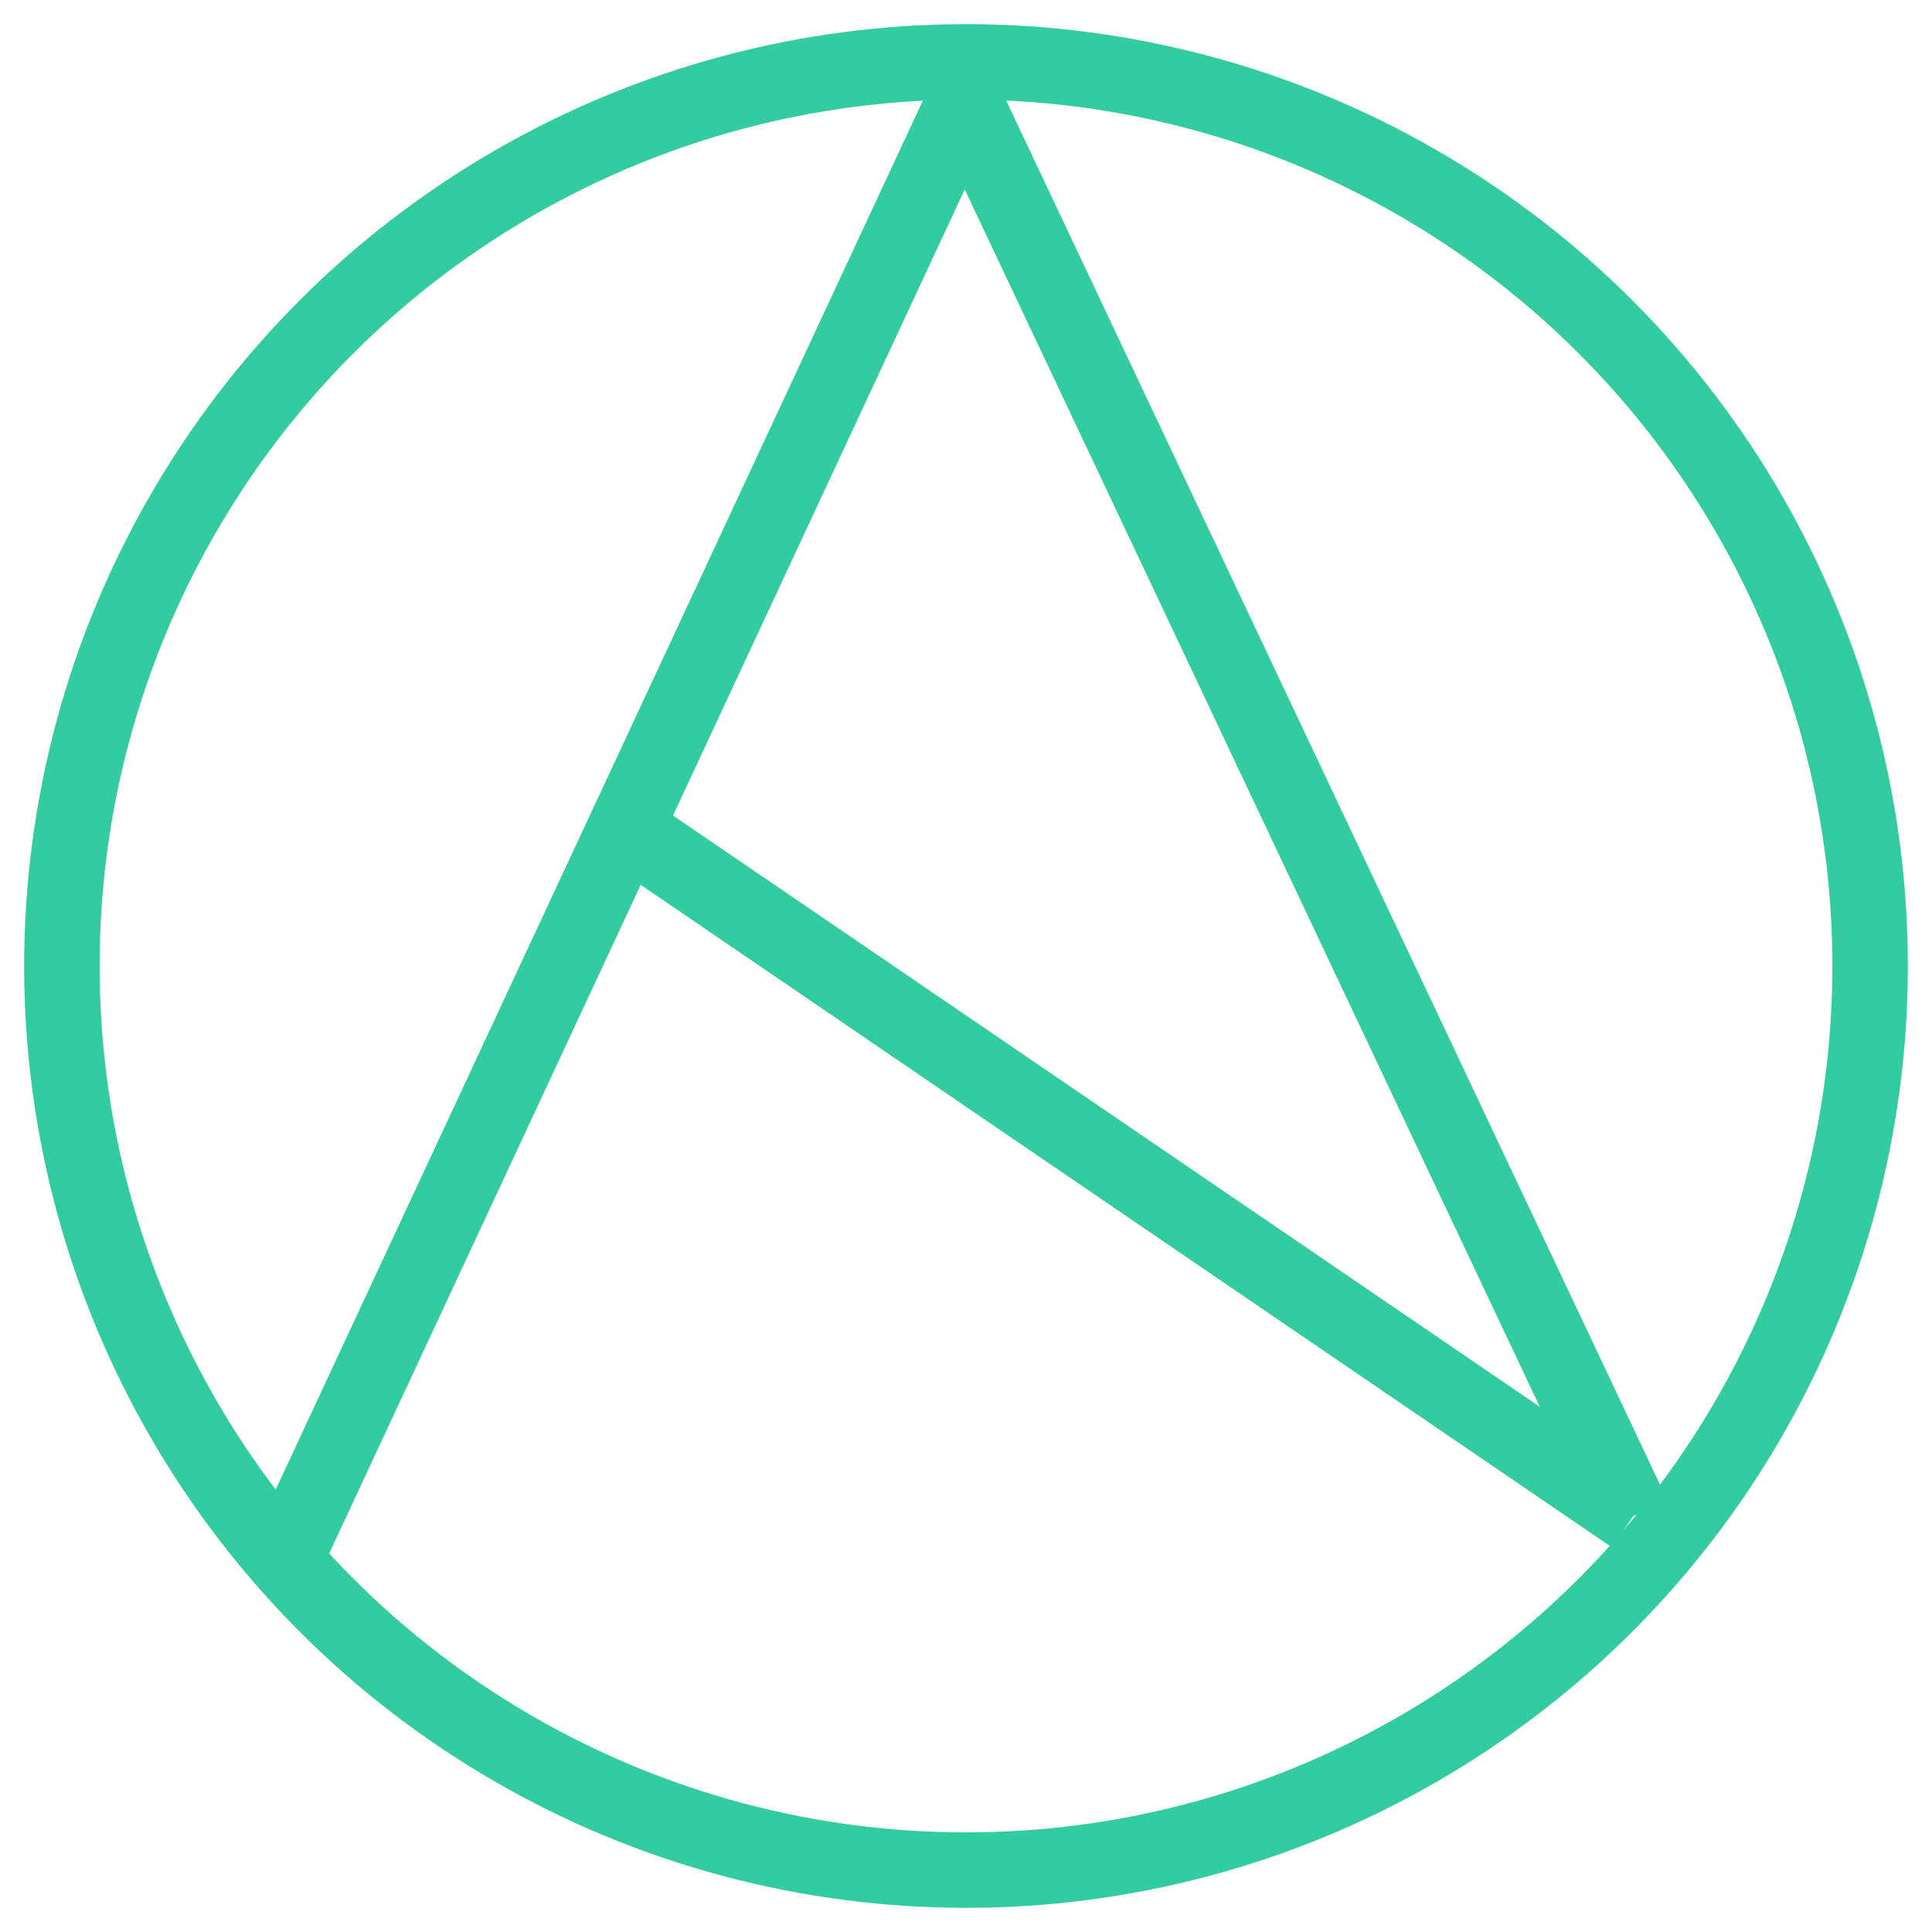 <?xml version="1.0" encoding="utf-8"?>
<!-- Generator: Adobe Illustrator 22.0.1, SVG Export Plug-In . SVG Version: 6.00 Build 0)  -->
<svg version="1.1" id="Calque_1" xmlns="http://www.w3.org/2000/svg" xmlns:xlink="http://www.w3.org/1999/xlink" x="0px" y="0px"
	 viewBox="0 0 256 256" style="enable-background:new 0 0 256 256;" xml:space="preserve">
<style type="text/css">
	.st0{fill:none;stroke:#33CCA0;stroke-width:10;}
</style>
<circle class="st0" cx="128" cy="128" r="119.8"/>
<line class="st0" x1="37.7" y1="206.7" x2="128" y2="12.9"/>
<line class="st0" x1="127.5" y1="12.7" x2="216.4" y2="200.9"/>
<line class="st0" x1="83" y1="109.9" x2="216.4" y2="200.9"/>
</svg>

